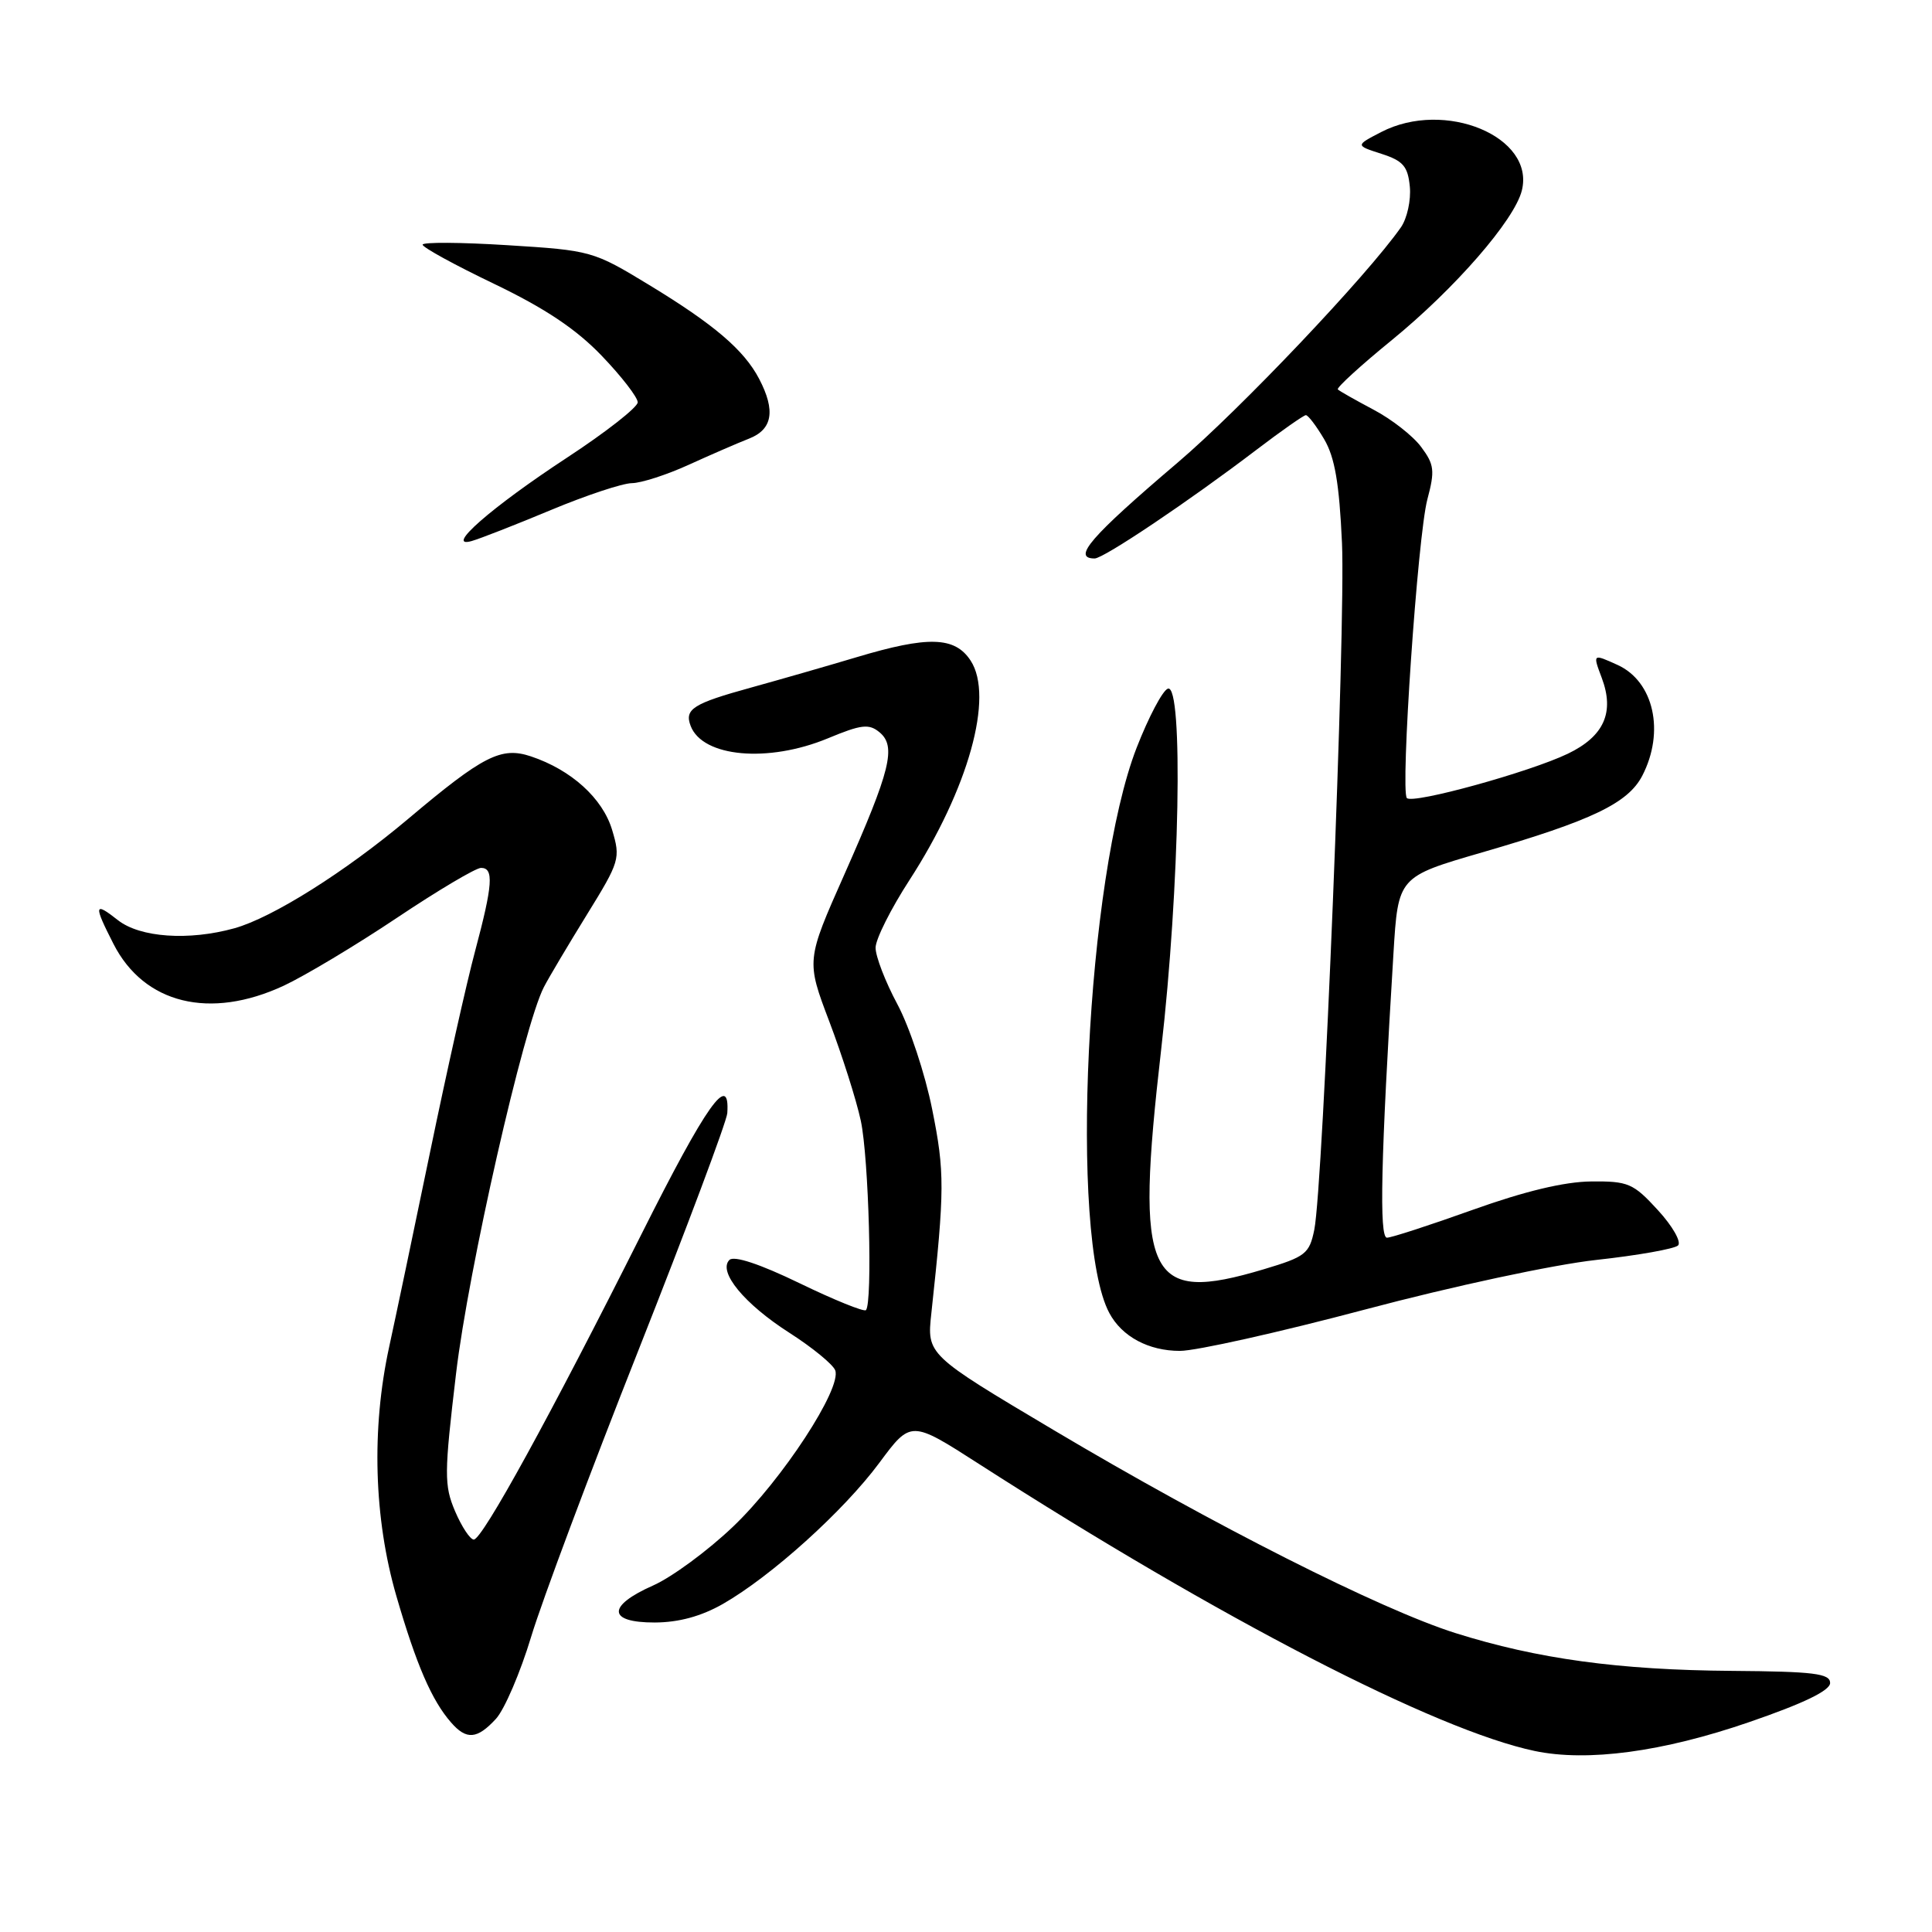 <?xml version="1.0" encoding="UTF-8" standalone="no"?>
<!DOCTYPE svg PUBLIC "-//W3C//DTD SVG 1.1//EN" "http://www.w3.org/Graphics/SVG/1.1/DTD/svg11.dtd" >
<svg xmlns="http://www.w3.org/2000/svg" xmlns:xlink="http://www.w3.org/1999/xlink" version="1.1" viewBox="0 0 256 256">
 <g >
 <path fill="currentColor"
d=" M 231.80 228.18 C 239.01 225.70 242.50 224.01 242.50 223.00 C 242.50 221.75 240.34 221.48 229.50 221.40 C 214.52 221.29 203.70 219.81 192.85 216.39 C 182.91 213.25 160.77 202.07 139.63 189.50 C 122.81 179.50 122.81 179.50 123.41 174.00 C 125.18 157.64 125.19 155.29 123.52 147.00 C 122.59 142.32 120.51 136.06 118.91 133.07 C 117.31 130.09 116.01 126.71 116.02 125.57 C 116.03 124.43 118.05 120.41 120.50 116.63 C 128.32 104.55 131.74 92.30 128.61 87.53 C 126.52 84.34 122.99 84.24 113.48 87.09 C 109.64 88.24 103.37 90.04 99.54 91.10 C 91.81 93.23 90.66 93.96 91.52 96.20 C 93.11 100.33 101.78 101.11 109.68 97.84 C 114.13 95.99 115.14 95.87 116.54 97.03 C 118.79 98.90 118.01 102.05 111.90 115.83 C 106.82 127.27 106.82 127.27 109.90 135.39 C 111.59 139.85 113.47 145.75 114.06 148.50 C 115.12 153.42 115.64 172.69 114.74 173.60 C 114.48 173.85 110.52 172.25 105.94 170.03 C 100.68 167.48 97.25 166.35 96.65 166.95 C 95.10 168.50 98.62 172.78 104.61 176.61 C 107.64 178.55 110.36 180.78 110.67 181.57 C 111.58 183.94 103.64 196.09 97.13 202.29 C 93.79 205.48 89.02 208.99 86.53 210.09 C 80.41 212.80 80.50 215.00 86.75 214.99 C 89.94 214.98 92.91 214.17 95.79 212.53 C 102.20 208.86 111.78 200.22 116.51 193.84 C 120.70 188.19 120.70 188.19 129.70 193.97 C 161.65 214.49 190.23 229.25 203.34 232.01 C 210.32 233.48 220.32 232.14 231.80 228.18 Z  M 65.72 227.75 C 66.85 226.51 68.95 221.62 70.38 216.88 C 71.81 212.14 78.21 195.04 84.61 178.88 C 91.00 162.72 96.29 148.60 96.37 147.50 C 96.74 141.95 93.63 146.32 84.99 163.55 C 72.91 187.61 63.91 204.00 62.78 204.00 C 62.30 204.00 61.18 202.31 60.30 200.25 C 58.84 196.80 58.85 195.32 60.43 182.00 C 62.06 168.22 69.39 135.96 72.07 130.79 C 72.72 129.53 75.29 125.21 77.77 121.19 C 82.12 114.15 82.24 113.74 81.11 109.97 C 79.85 105.77 75.70 102.01 70.34 100.22 C 66.41 98.91 64.03 100.12 54.09 108.50 C 45.76 115.52 36.09 121.60 31.06 123.00 C 25.01 124.68 18.56 124.23 15.63 121.93 C 12.46 119.43 12.38 119.87 15.04 125.08 C 19.09 133.02 27.82 135.16 37.60 130.61 C 40.40 129.30 47.15 125.26 52.59 121.62 C 58.03 117.98 63.05 115.00 63.74 115.00 C 65.46 115.00 65.30 117.23 62.96 126.00 C 61.85 130.12 59.18 142.05 57.02 152.50 C 54.86 162.95 52.40 174.65 51.56 178.50 C 49.20 189.35 49.54 201.20 52.52 211.48 C 55.17 220.60 57.21 225.32 59.78 228.25 C 61.81 230.58 63.23 230.46 65.72 227.75 Z  M 180.87 173.52 C 192.50 170.43 205.86 167.57 211.50 166.95 C 217.00 166.35 221.88 165.48 222.35 165.03 C 222.82 164.57 221.62 162.46 219.68 160.35 C 216.42 156.79 215.75 156.50 210.83 156.55 C 207.30 156.58 202.01 157.85 195.17 160.30 C 189.50 162.33 184.37 164.00 183.78 164.00 C 182.73 164.00 182.97 153.58 184.64 126.34 C 185.26 116.18 185.26 116.18 196.38 112.95 C 210.93 108.73 215.72 106.43 217.61 102.79 C 220.63 96.95 219.14 90.30 214.34 88.11 C 211.04 86.61 211.03 86.61 212.24 89.82 C 213.96 94.39 212.55 97.56 207.75 99.87 C 202.70 102.30 187.24 106.57 186.42 105.75 C 185.53 104.86 187.85 71.01 189.13 66.18 C 190.15 62.36 190.05 61.55 188.31 59.22 C 187.23 57.76 184.39 55.54 181.99 54.28 C 179.60 53.01 177.47 51.81 177.27 51.60 C 177.06 51.39 180.28 48.44 184.44 45.05 C 192.81 38.21 200.67 29.17 201.65 25.25 C 203.44 18.12 191.44 13.13 183.01 17.50 C 179.59 19.27 179.59 19.27 183.04 20.38 C 185.93 21.31 186.55 22.04 186.81 24.74 C 186.98 26.52 186.45 28.94 185.63 30.12 C 181.15 36.52 164.31 54.27 156.03 61.31 C 144.48 71.14 142.01 74.00 145.05 74.00 C 146.24 74.00 157.59 66.38 166.50 59.59 C 169.80 57.08 172.74 55.02 173.03 55.01 C 173.33 55.00 174.42 56.44 175.46 58.20 C 176.87 60.60 177.46 64.03 177.82 71.95 C 178.32 83.12 175.33 157.10 174.15 162.95 C 173.50 166.13 172.99 166.53 167.47 168.18 C 151.95 172.83 150.37 169.44 153.86 139.07 C 156.32 117.71 156.82 90.56 154.75 91.25 C 154.06 91.48 152.20 95.00 150.61 99.08 C 143.94 116.23 141.63 163.96 146.99 173.98 C 148.66 177.11 152.19 179.00 156.35 179.00 C 158.49 179.00 169.53 176.53 180.87 173.52 Z  M 73.00 67.58 C 77.67 65.63 82.50 64.03 83.73 64.02 C 84.95 64.01 88.33 62.92 91.23 61.60 C 94.13 60.28 97.74 58.71 99.25 58.12 C 102.37 56.90 102.79 54.41 100.59 50.20 C 98.59 46.38 94.63 42.99 86.00 37.75 C 78.61 33.26 78.34 33.18 67.25 32.49 C 61.06 32.10 56.00 32.07 56.00 32.42 C 56.00 32.78 60.27 35.12 65.49 37.62 C 72.23 40.86 76.35 43.61 79.74 47.15 C 82.36 49.88 84.50 52.65 84.50 53.31 C 84.50 53.96 80.28 57.27 75.12 60.65 C 65.10 67.22 58.81 72.73 62.50 71.69 C 63.60 71.38 68.33 69.53 73.00 67.58 Z "/>
</g>
</svg>